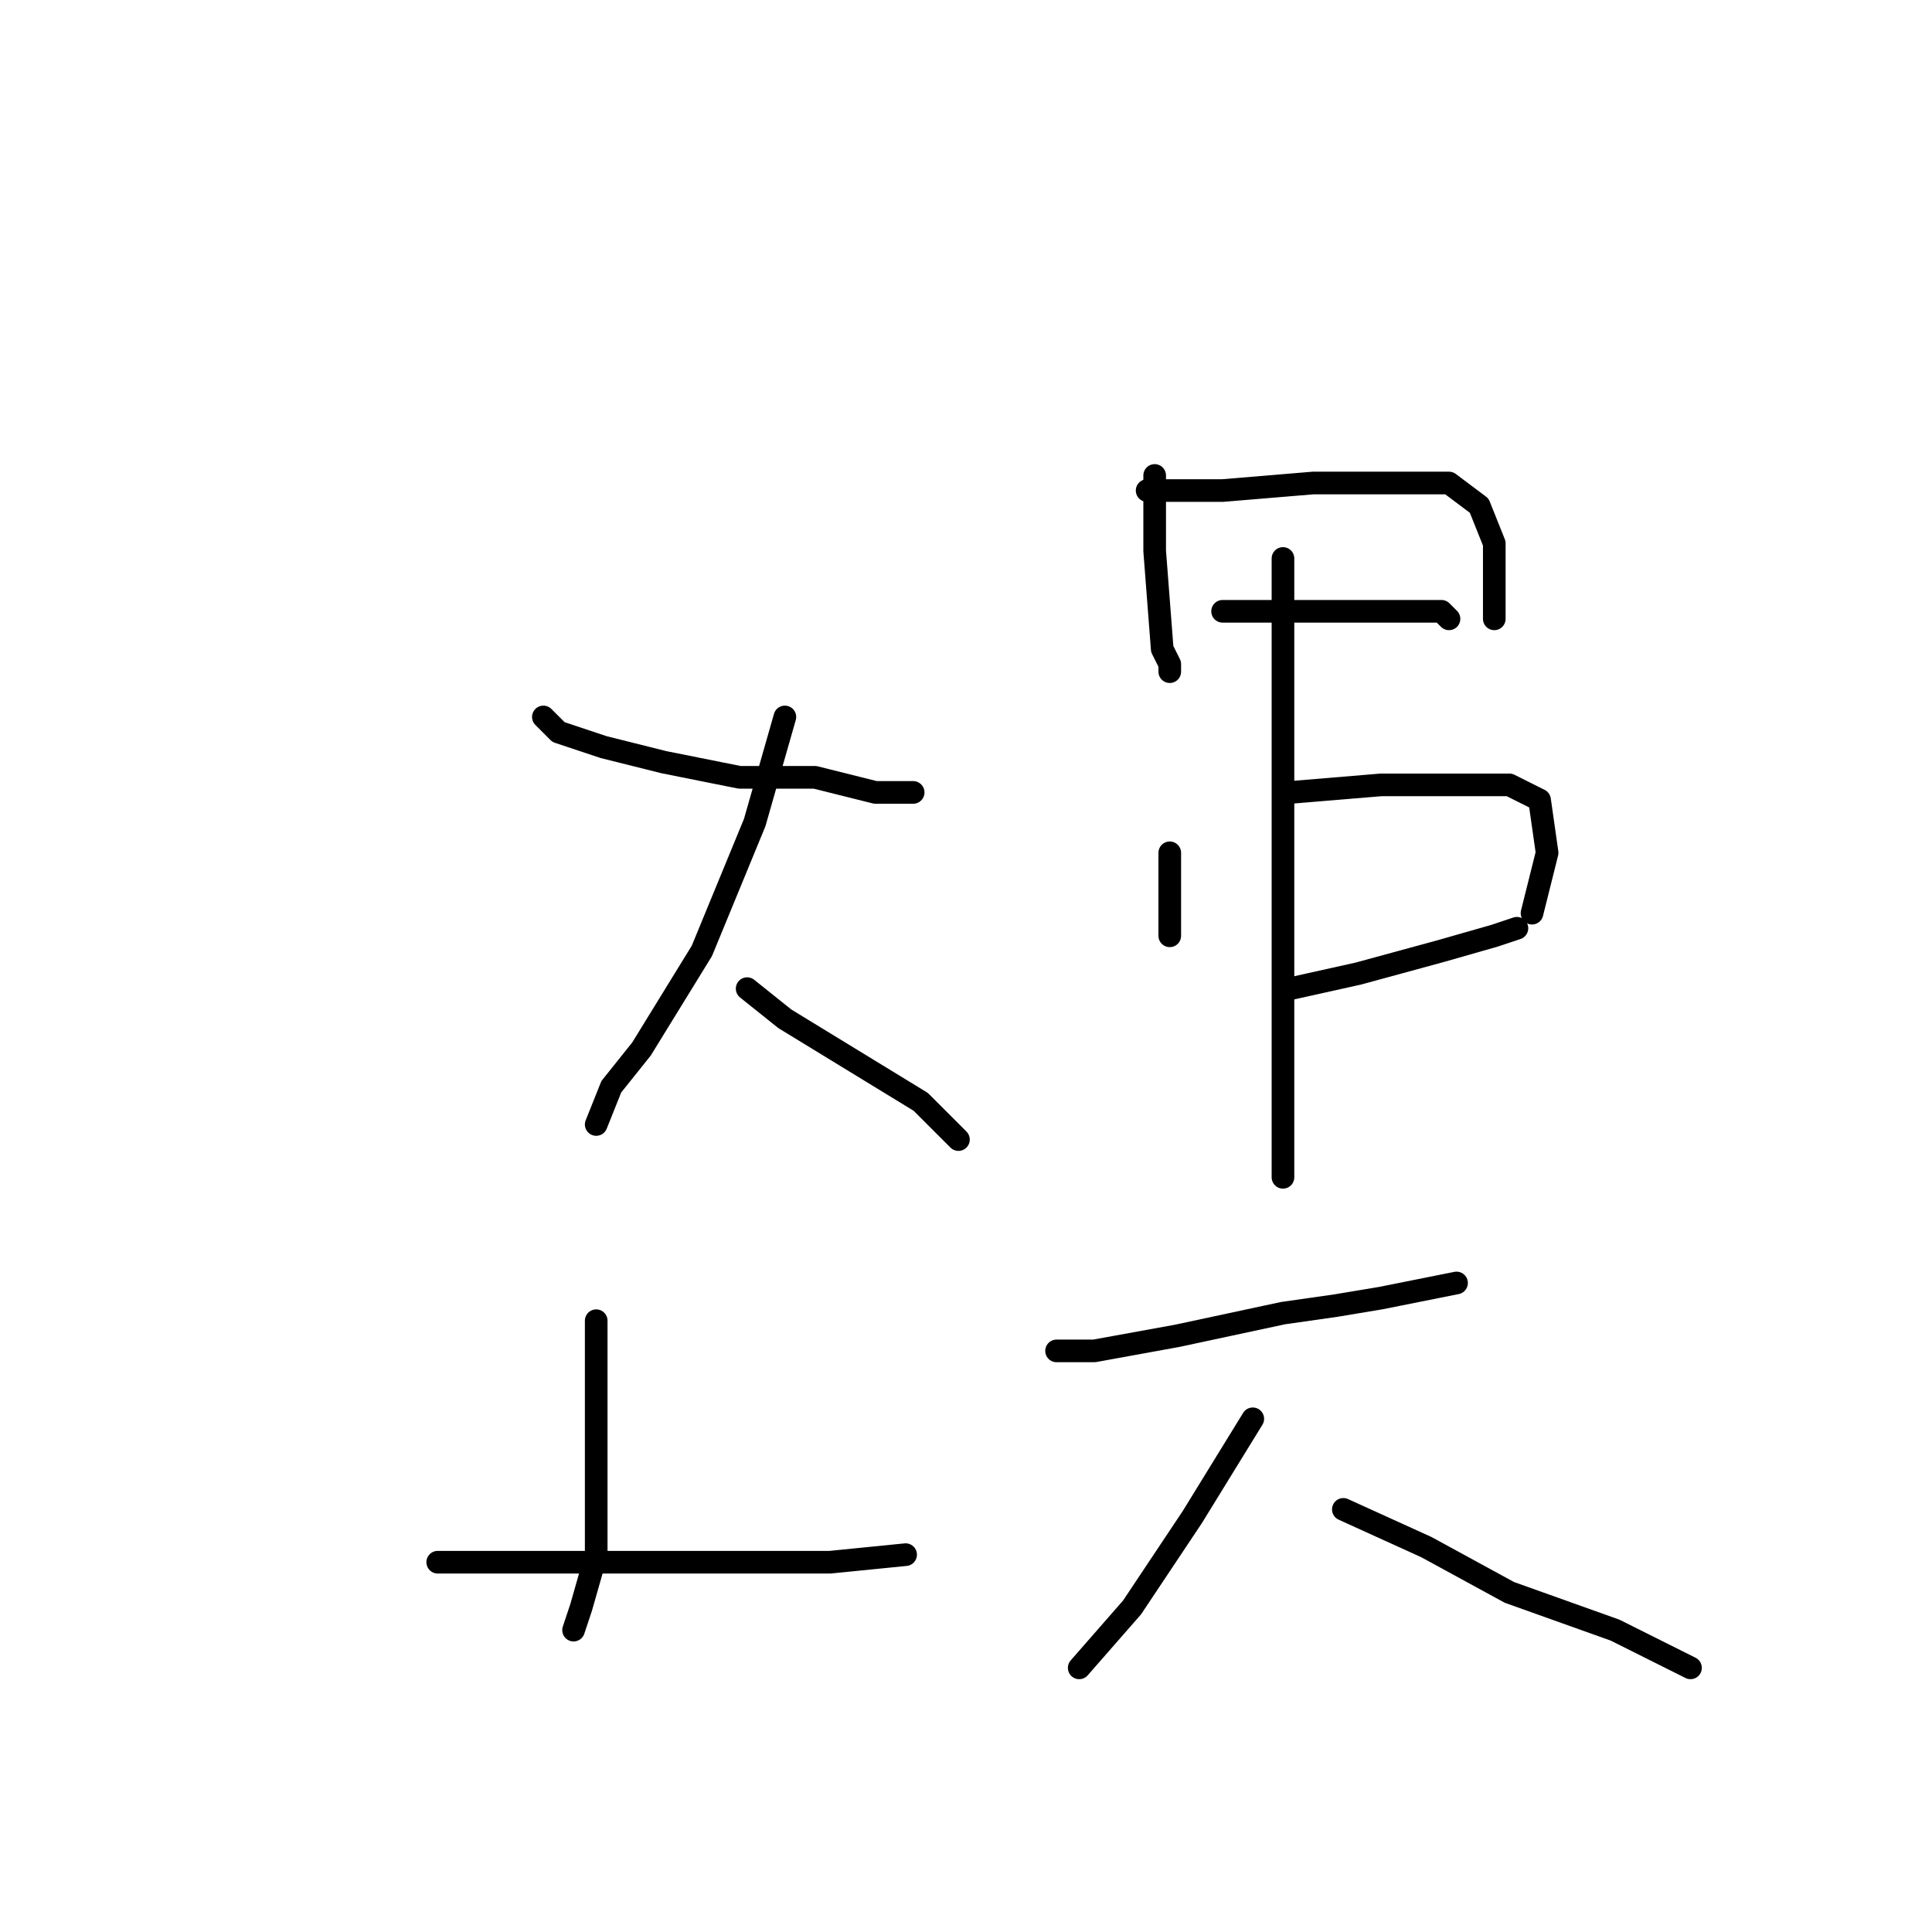 <?xml version="1.0" standalone="no"?>
    <svg width="256" height="256" xmlns="http://www.w3.org/2000/svg" version="1.1">
    <polyline stroke="black" stroke-width="3" stroke-linecap="round" fill="transparent" stroke-linejoin="round" points="72 95 74 97 80 99 88 101 98 103 108 103 116 105 121 105 121 105 " />
        <polyline stroke="black" stroke-width="3" stroke-linecap="round" fill="transparent" stroke-linejoin="round" points="104 95 102 102 100 109 93 126 85 139 81 144 79 149 79 149 " />
        <polyline stroke="black" stroke-width="3" stroke-linecap="round" fill="transparent" stroke-linejoin="round" points="99 131 104 135 122 146 127 151 127 151 " />
        <polyline stroke="black" stroke-width="3" stroke-linecap="round" fill="transparent" stroke-linejoin="round" points="79 175 79 185 79 197 79 206 77 213 76 216 76 216 " />
        <polyline stroke="black" stroke-width="3" stroke-linecap="round" fill="transparent" stroke-linejoin="round" points="58 207 62 207 72 207 83 207 97 207 110 207 120 206 120 206 " />
        <polyline stroke="black" stroke-width="3" stroke-linecap="round" fill="transparent" stroke-linejoin="round" points="153 63 153 68 153 73 154 86 155 88 155 89 155 89 " />
        <polyline stroke="black" stroke-width="3" stroke-linecap="round" fill="transparent" stroke-linejoin="round" points="152 65 156 65 162 65 174 64 184 64 192 64 196 67 198 72 198 78 198 82 198 82 " />
        <polyline stroke="black" stroke-width="3" stroke-linecap="round" fill="transparent" stroke-linejoin="round" points="162 81 166 81 175 81 184 81 191 81 192 82 192 82 " />
        <polyline stroke="black" stroke-width="3" stroke-linecap="round" fill="transparent" stroke-linejoin="round" points="155 113 155 122 155 124 155 124 " />
        <polyline stroke="black" stroke-width="3" stroke-linecap="round" fill="transparent" stroke-linejoin="round" points="171 105 183 104 193 104 200 104 204 106 205 113 203 121 203 121 " />
        <polyline stroke="black" stroke-width="3" stroke-linecap="round" fill="transparent" stroke-linejoin="round" points="171 131 180 129 191 126 198 124 201 123 201 123 " />
        <polyline stroke="black" stroke-width="3" stroke-linecap="round" fill="transparent" stroke-linejoin="round" points="170 74 170 83 170 108 170 131 170 150 170 156 170 156 " />
        <polyline stroke="black" stroke-width="3" stroke-linecap="round" fill="transparent" stroke-linejoin="round" points="140 179 145 179 156 177 170 174 177 173 183 172 193 170 193 170 " />
        <polyline stroke="black" stroke-width="3" stroke-linecap="round" fill="transparent" stroke-linejoin="round" points="166 188 158 201 150 213 143 221 143 221 " />
        <polyline stroke="black" stroke-width="3" stroke-linecap="round" fill="transparent" stroke-linejoin="round" points="178 200 189 205 200 211 214 216 224 221 224 221 " />
        </svg>
